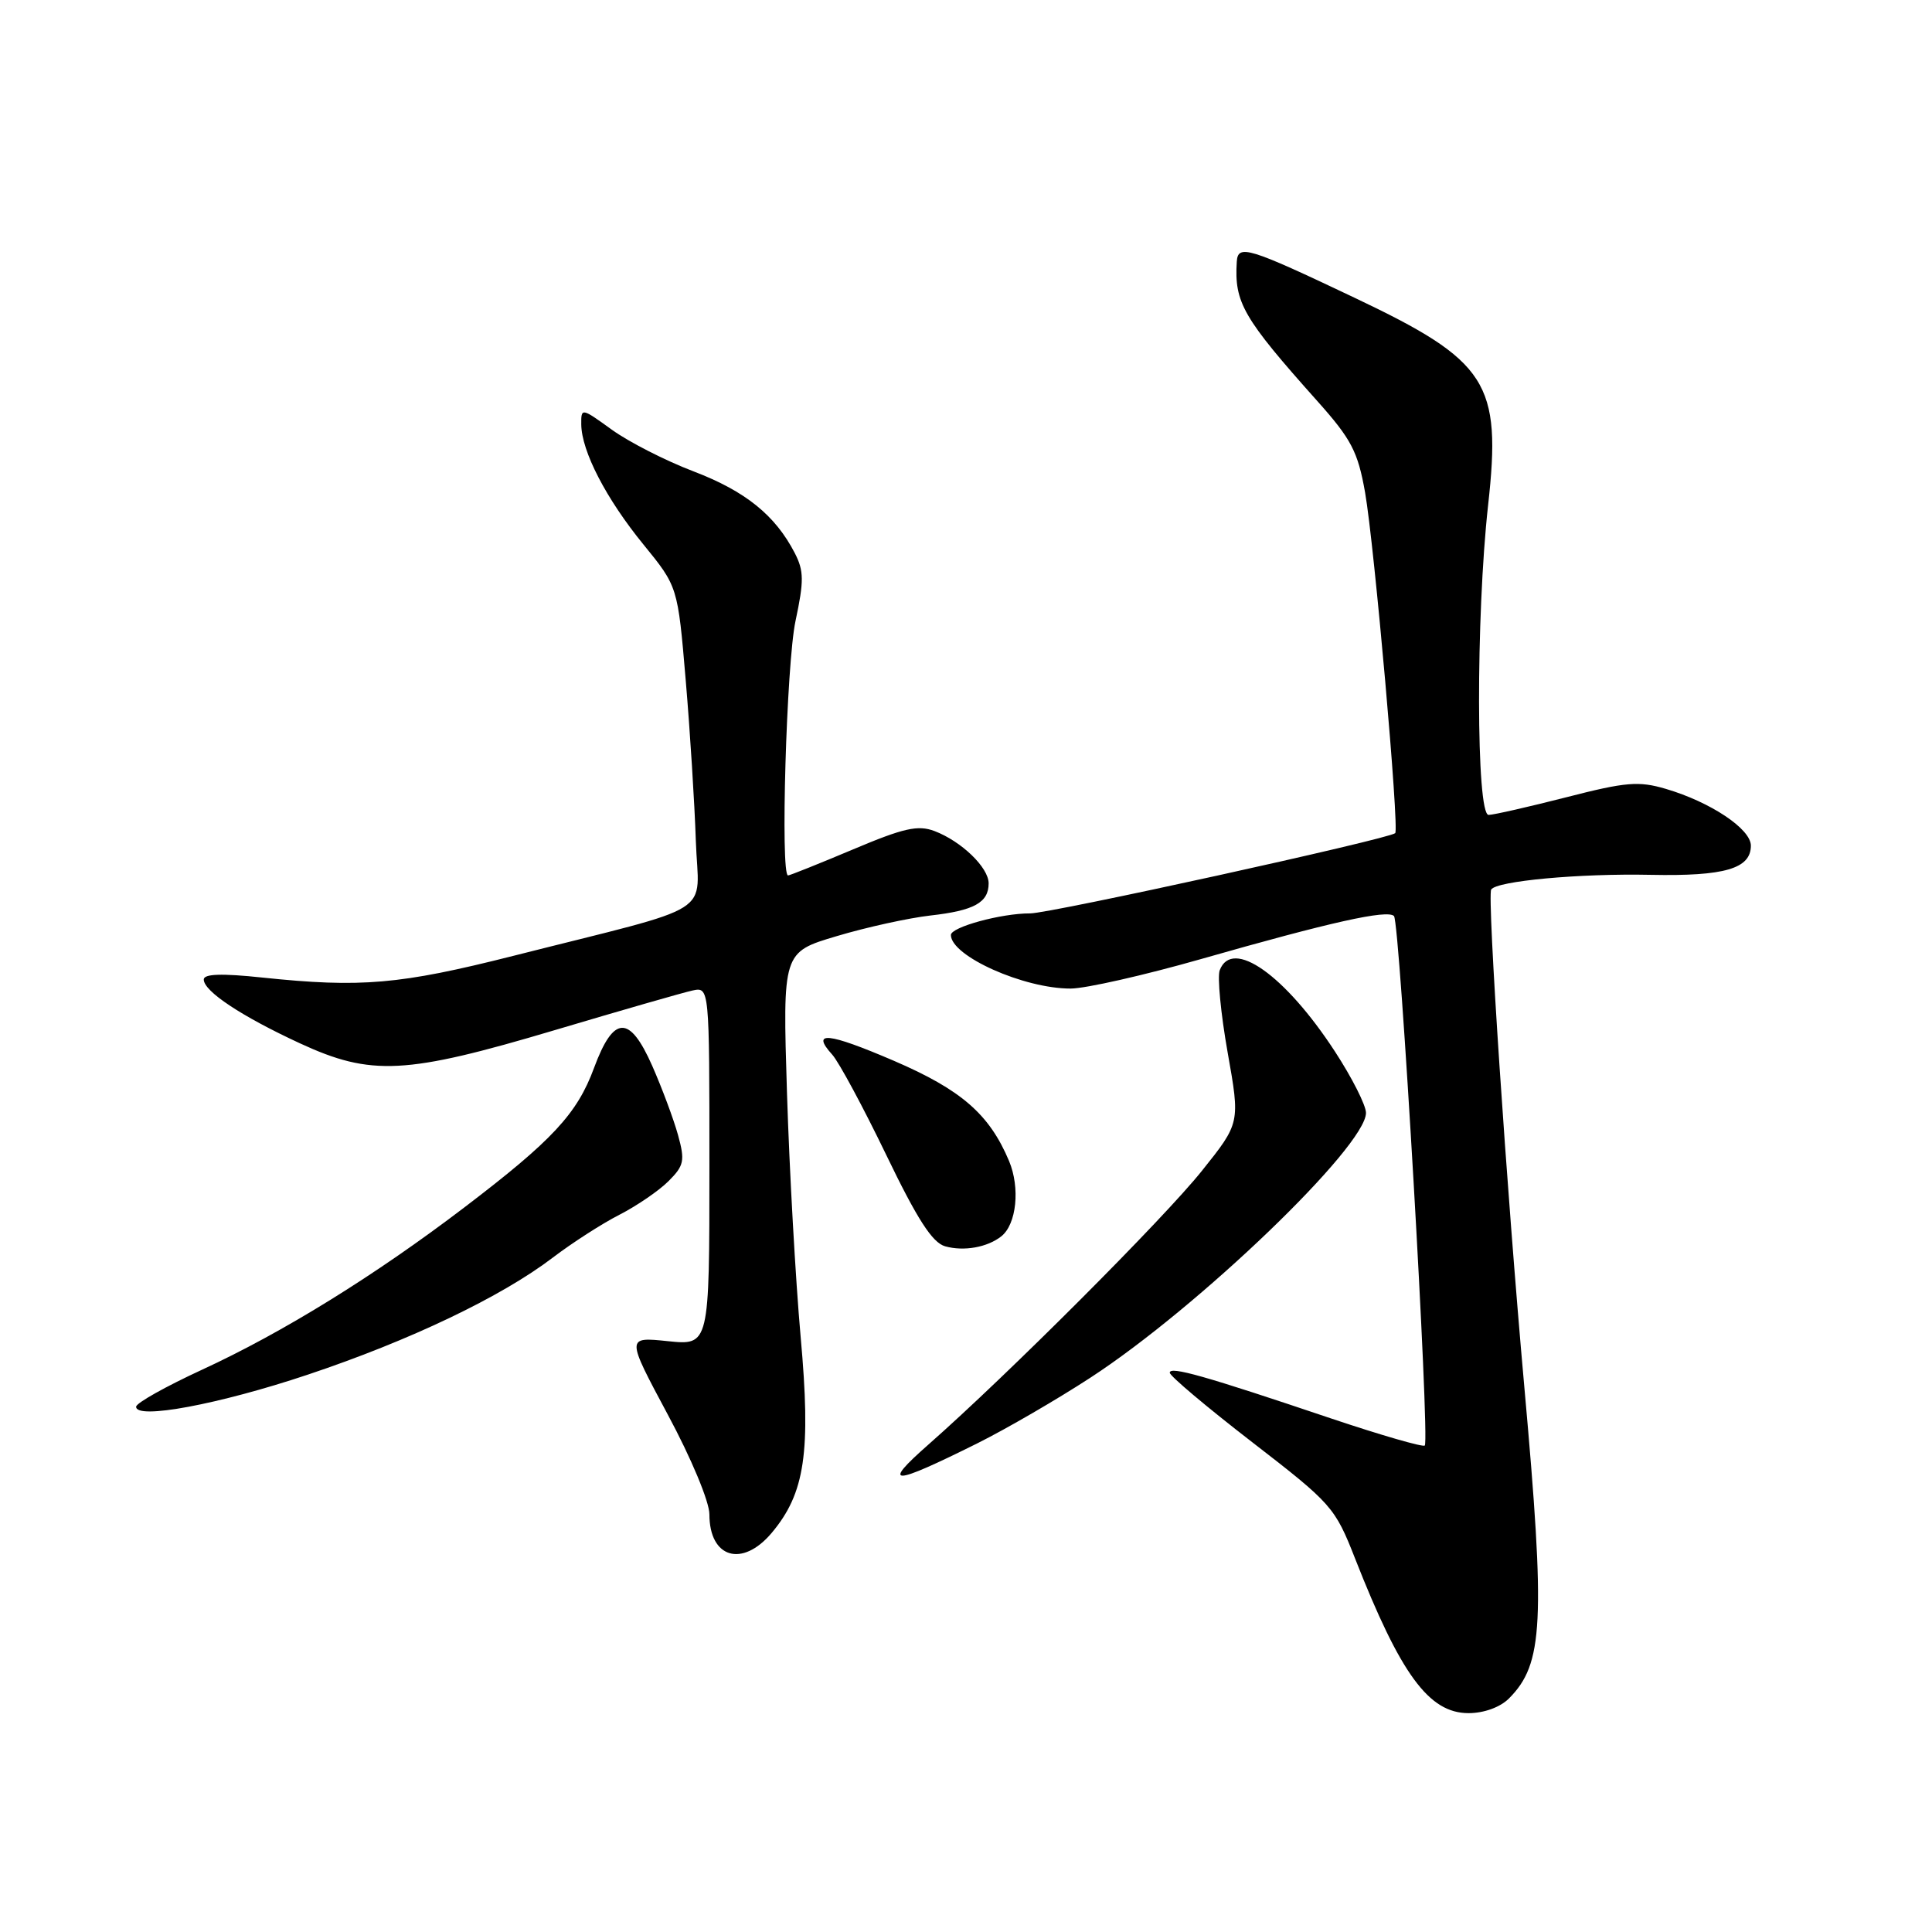 <?xml version="1.0" encoding="UTF-8" standalone="no"?>
<!DOCTYPE svg PUBLIC "-//W3C//DTD SVG 1.1//EN" "http://www.w3.org/Graphics/SVG/1.1/DTD/svg11.dtd" >
<svg xmlns="http://www.w3.org/2000/svg" xmlns:xlink="http://www.w3.org/1999/xlink" version="1.1" viewBox="0 0 256 256">
 <g >
 <path fill="currentColor"
d=" M 199.94 225.06 C 204.51 220.49 204.79 215.00 201.99 183.88 C 199.63 157.59 197.04 118.77 197.59 117.87 C 198.27 116.74 209.27 115.72 218.72 115.92 C 228.53 116.12 232.00 115.10 232.00 112.05 C 232.00 109.84 226.67 106.28 220.73 104.53 C 217.14 103.47 215.44 103.61 207.55 105.64 C 202.57 106.91 197.94 107.97 197.25 107.98 C 195.59 108.01 195.55 81.68 197.18 66.95 C 198.99 50.70 197.15 47.84 179.50 39.46 C 165.38 32.75 164.03 32.34 163.88 34.68 C 163.54 40.10 164.70 42.11 174.54 53.13 C 179.07 58.20 179.92 59.84 180.88 65.25 C 182.11 72.27 185.44 109.92 184.87 110.40 C 183.90 111.20 139.13 121.04 136.50 121.03 C 132.71 121.01 126.00 122.84 126.00 123.89 C 126.00 126.68 135.67 131.01 141.88 130.99 C 143.87 130.98 151.60 129.23 159.07 127.10 C 176.33 122.17 183.83 120.50 184.71 121.38 C 185.49 122.16 189.48 190.85 188.79 191.54 C 188.55 191.78 182.99 190.17 176.43 187.97 C 159.61 182.30 155.00 180.99 155.00 181.89 C 155.00 182.32 159.91 186.45 165.90 191.08 C 176.47 199.24 176.89 199.72 179.55 206.50 C 185.59 221.89 189.34 227.00 194.59 227.00 C 196.63 227.00 198.78 226.22 199.94 225.06 Z  M 102.25 203.12 C 106.67 197.86 107.47 192.45 106.09 177.14 C 105.42 169.64 104.60 155.10 104.28 144.84 C 103.70 126.17 103.70 126.17 110.88 124.04 C 114.82 122.86 120.40 121.64 123.28 121.31 C 129.07 120.66 131.00 119.60 131.00 117.05 C 131.00 114.95 127.40 111.48 123.83 110.12 C 121.63 109.29 119.75 109.71 113.01 112.56 C 108.52 114.45 104.65 116.00 104.42 116.00 C 103.39 116.00 104.21 87.86 105.41 82.28 C 106.54 76.97 106.53 75.65 105.31 73.28 C 102.72 68.27 98.78 65.09 91.90 62.46 C 88.17 61.04 83.30 58.55 81.06 56.93 C 77.05 54.03 77.00 54.02 77.02 56.24 C 77.06 59.79 80.30 66.07 85.26 72.15 C 89.81 77.73 89.81 77.73 90.86 90.12 C 91.44 96.93 92.04 106.50 92.20 111.39 C 92.54 121.57 95.52 119.69 68.00 126.66 C 52.97 130.46 47.84 130.90 34.75 129.53 C 29.38 128.96 27.00 129.04 27.00 129.79 C 27.00 131.35 31.98 134.65 39.73 138.24 C 49.20 142.62 53.74 142.38 73.50 136.50 C 82.30 133.88 90.51 131.52 91.75 131.25 C 94.00 130.77 94.00 130.77 94.00 154.52 C 94.00 178.28 94.00 178.28 88.48 177.71 C 82.97 177.14 82.97 177.14 88.48 187.43 C 91.60 193.23 94.00 198.99 94.00 200.66 C 94.00 206.45 98.35 207.75 102.25 203.12 Z  M 129.50 191.25 C 133.35 189.33 140.10 185.41 144.50 182.54 C 158.82 173.21 181.00 151.89 181.00 147.46 C 181.00 146.46 179.15 142.80 176.88 139.32 C 170.27 129.18 163.27 124.24 161.62 128.56 C 161.29 129.42 161.76 134.32 162.67 139.46 C 164.33 148.80 164.33 148.80 159.25 155.15 C 154.20 161.47 133.50 182.19 123.00 191.43 C 116.73 196.95 118.13 196.91 129.50 191.25 Z  M 40.75 182.16 C 54.31 177.63 66.45 171.83 73.26 166.63 C 75.81 164.69 79.78 162.13 82.08 160.96 C 84.38 159.78 87.31 157.78 88.58 156.51 C 90.65 154.44 90.78 153.80 89.84 150.39 C 89.26 148.30 87.72 144.17 86.42 141.22 C 83.42 134.43 81.30 134.51 78.71 141.51 C 76.47 147.59 73.19 151.11 61.50 160.01 C 49.67 169.02 37.46 176.57 26.76 181.50 C 21.99 183.70 18.06 185.90 18.04 186.39 C 17.96 188.15 29.00 186.09 40.75 182.16 Z  M 132.69 163.81 C 134.70 162.20 135.19 157.40 133.71 153.85 C 131.10 147.64 127.39 144.41 118.42 140.55 C 109.68 136.80 107.40 136.57 110.28 139.75 C 111.16 140.73 114.37 146.69 117.42 153.01 C 121.54 161.56 123.54 164.66 125.23 165.14 C 127.72 165.84 130.84 165.28 132.69 163.81 Z "/>
</g>
</svg>